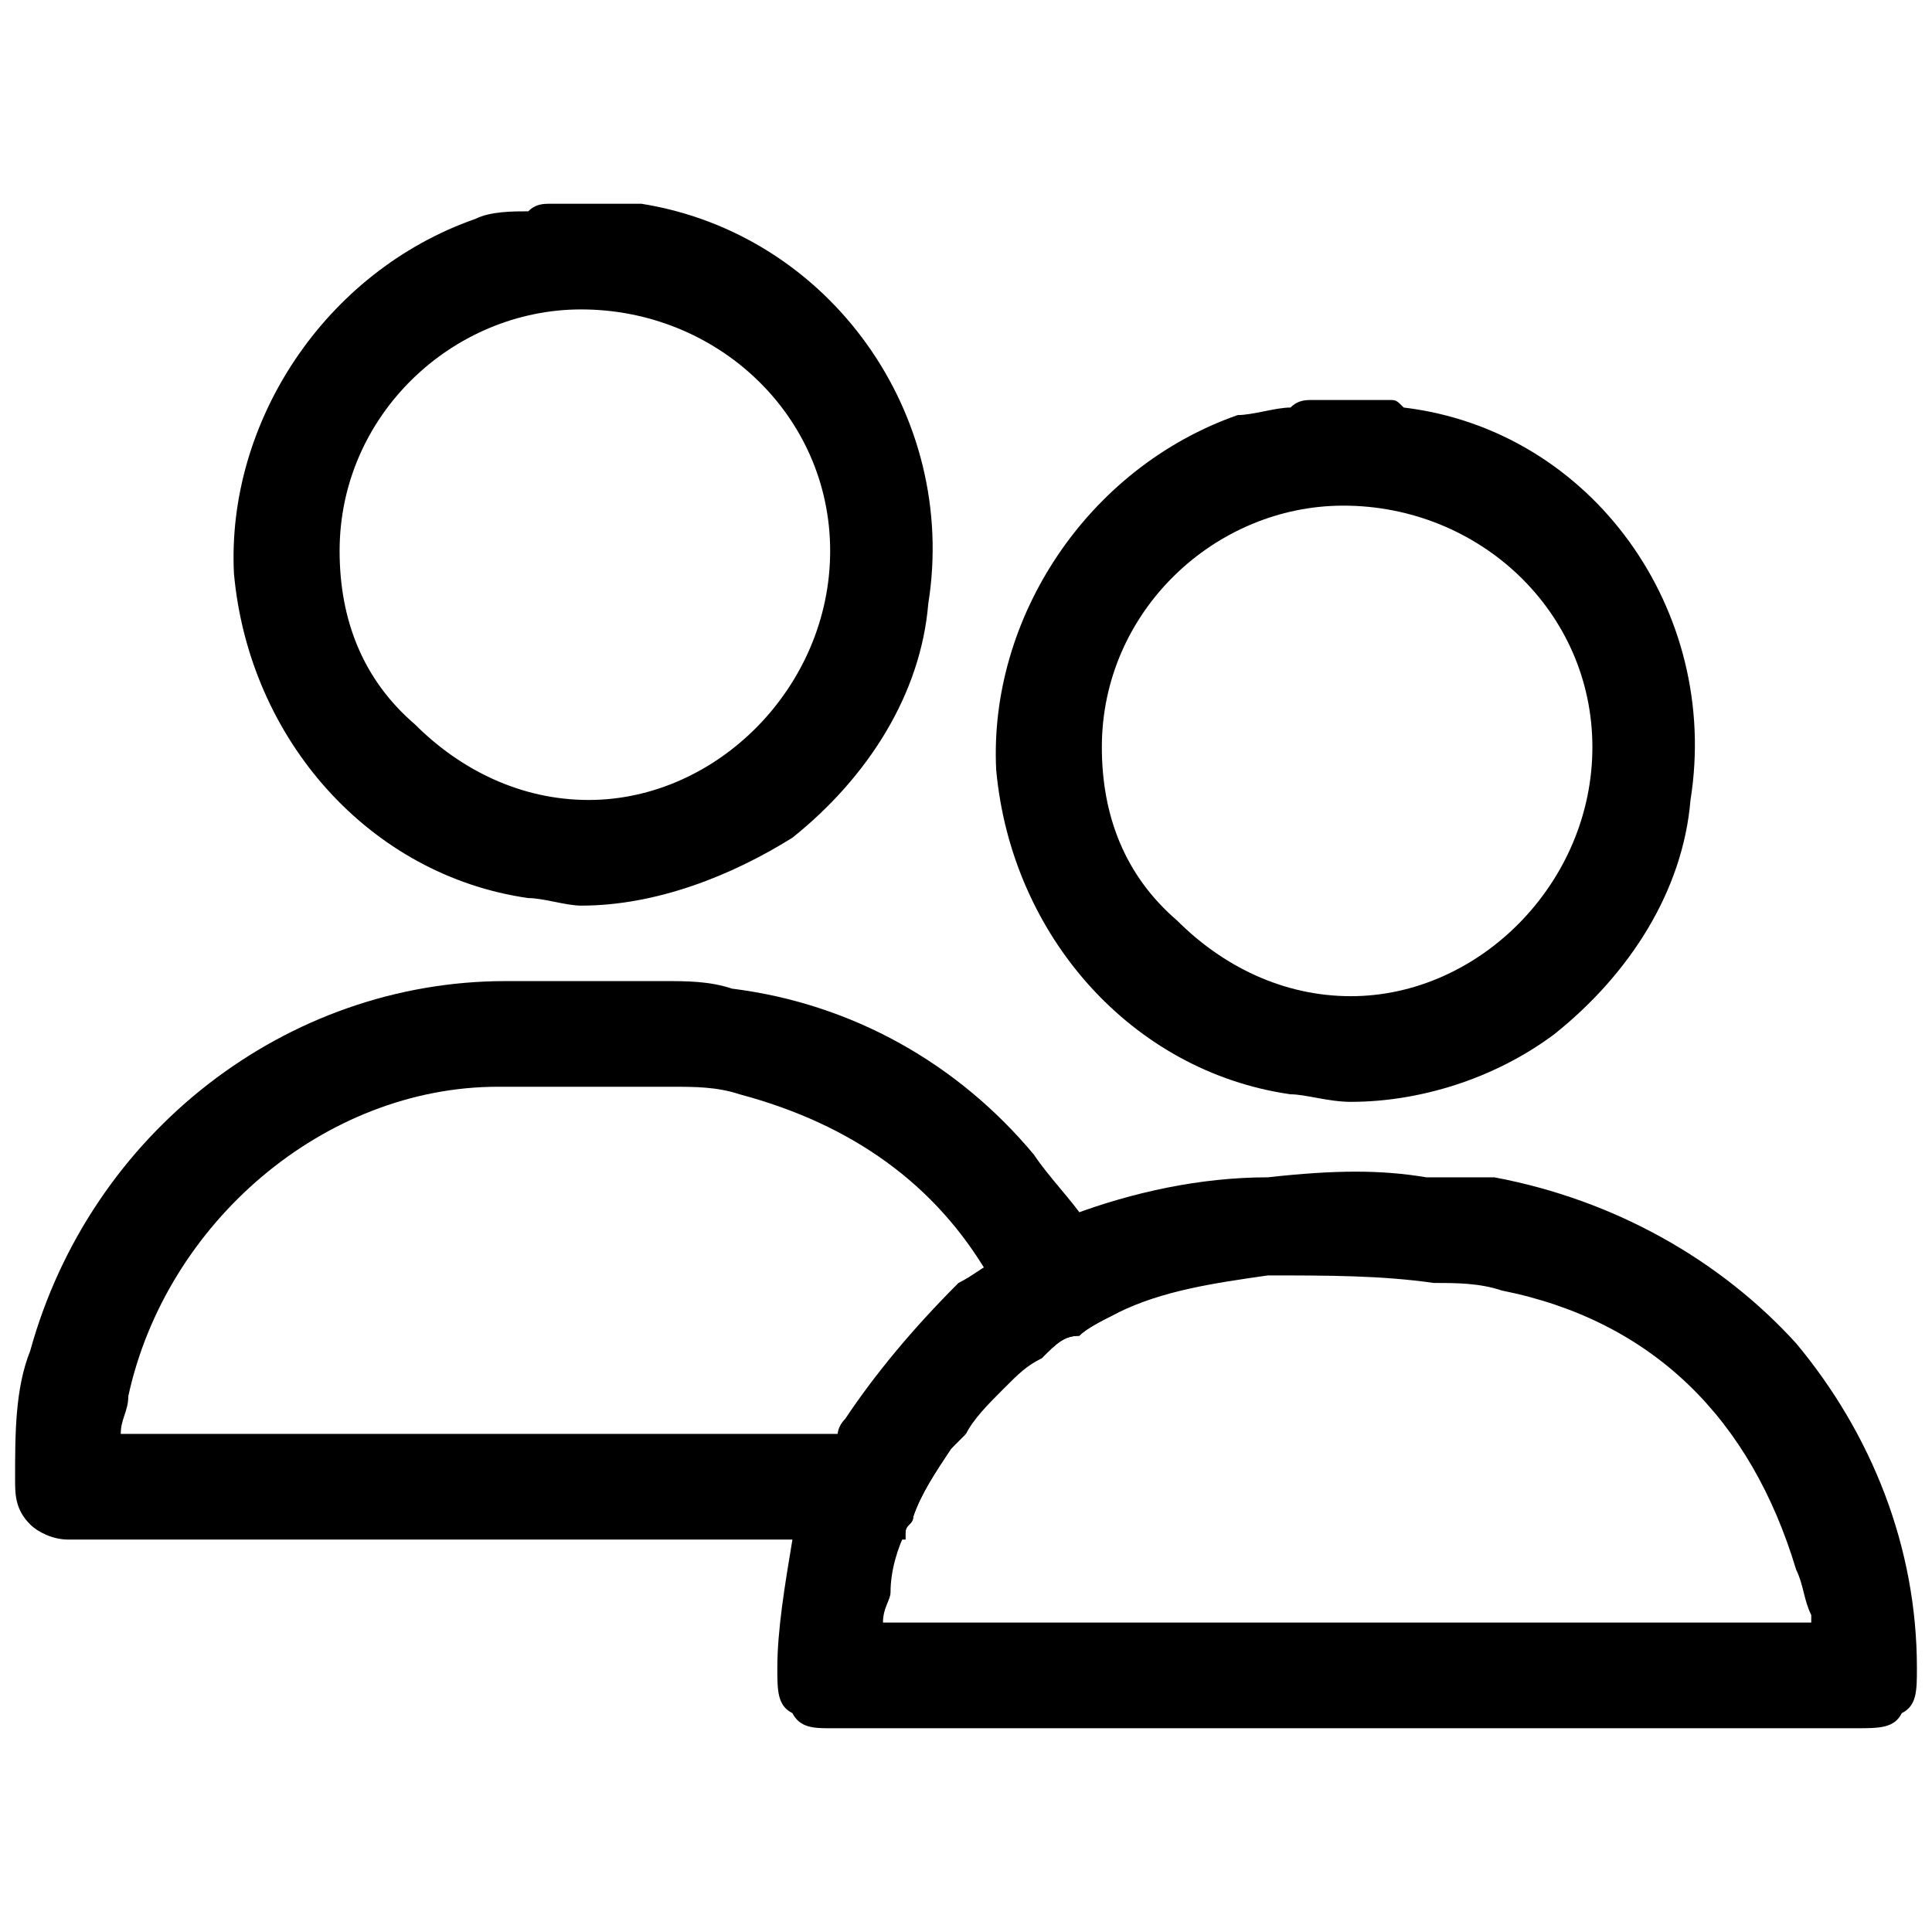 <svg xmlns="http://www.w3.org/2000/svg" viewBox="0 0 256 256"><path d="M186 54c-1-1-1-1-2-1h-2-7-1c-1 0-2 0-3 1-2 0-5 1-7 1-20 7-33 27-32 47 2 22 18 40 39 43 2 0 5 1 8 1 9 0 19-3 27-9 10-8 17-19 18-31 4-25-13-49-38-52h0zm-7 78h0c-9 0-17-4-23-10-7-6-10-14-10-23 0-18 15-32 32-32v-1 1c18 0 33 14 33 32s-15 33-32 33h0zm59 46c-10-11-24-19-40-22h-9c-6-1-12-1-21 0-9 0-18 2-26 5-2 1-3 2-5 3s-4 2-5 3c-2 1-3 2-5 3-6 6-11 12-15 18-1 1-1 2-1 2-2 3-4 7-5 10v2c-1 1-1 2-1 2-1 6-2 12-2 17 0 3 0 5 2 6 1 2 3 2 5 2h136c3 0 5 0 6-2 2-1 2-3 2-6 0-16-6-31-16-43h0zm-121 37c0-2 1-3 1-4 0-3 1-6 2-8 0-1 1-1 1-2 1-3 3-6 5-9 1-1 1-2 2-2 1-2 3-4 5-6s3-3 5-4c2-2 3-3 5-3 1-1 3-2 5-3 6-3 13-4 20-5 8 0 15 0 22 1 3 0 6 0 9 1 20 4 33 17 39 37 1 2 1 4 2 6v1H117h0zM85 27h-2-2-7-1c-1 0-2 0-3 1-2 0-5 0-7 1-20 7-33 27-32 47 2 22 18 40 39 43 2 0 5 1 7 1 10 0 20-4 28-9 10-8 17-19 18-31 4-25-13-49-38-53h0zm-8 13v1c18 0 33 14 33 32s-15 33-32 33h0c-9 0-17-4-23-10-7-6-10-14-10-23 0-18 15-32 32-32v-1h0z"/><path d="M149 172l-3-6c-1-1-2-3-2-4-2-3-5-6-7-9-10-12-24-20-40-22-3-1-6-1-9-1H67c-29 0-55 20-63 49-2 5-2 11-2 17 0 2 0 4 2 6 1 1 3 2 5 2h111v-1c0-1 1-1 1-2 1-3 3-6 5-9l2-2H16c0-2 1-3 1-5 5-23 26-41 49-41h23c3 0 6 0 9 1 15 4 26 12 33 24 1 1 2 3 3 5 1 1 2 3 2 5l1 1h1c2-2 3-3 5-3 1-1 3-2 5-3l1-1v-1h0z"/></svg>